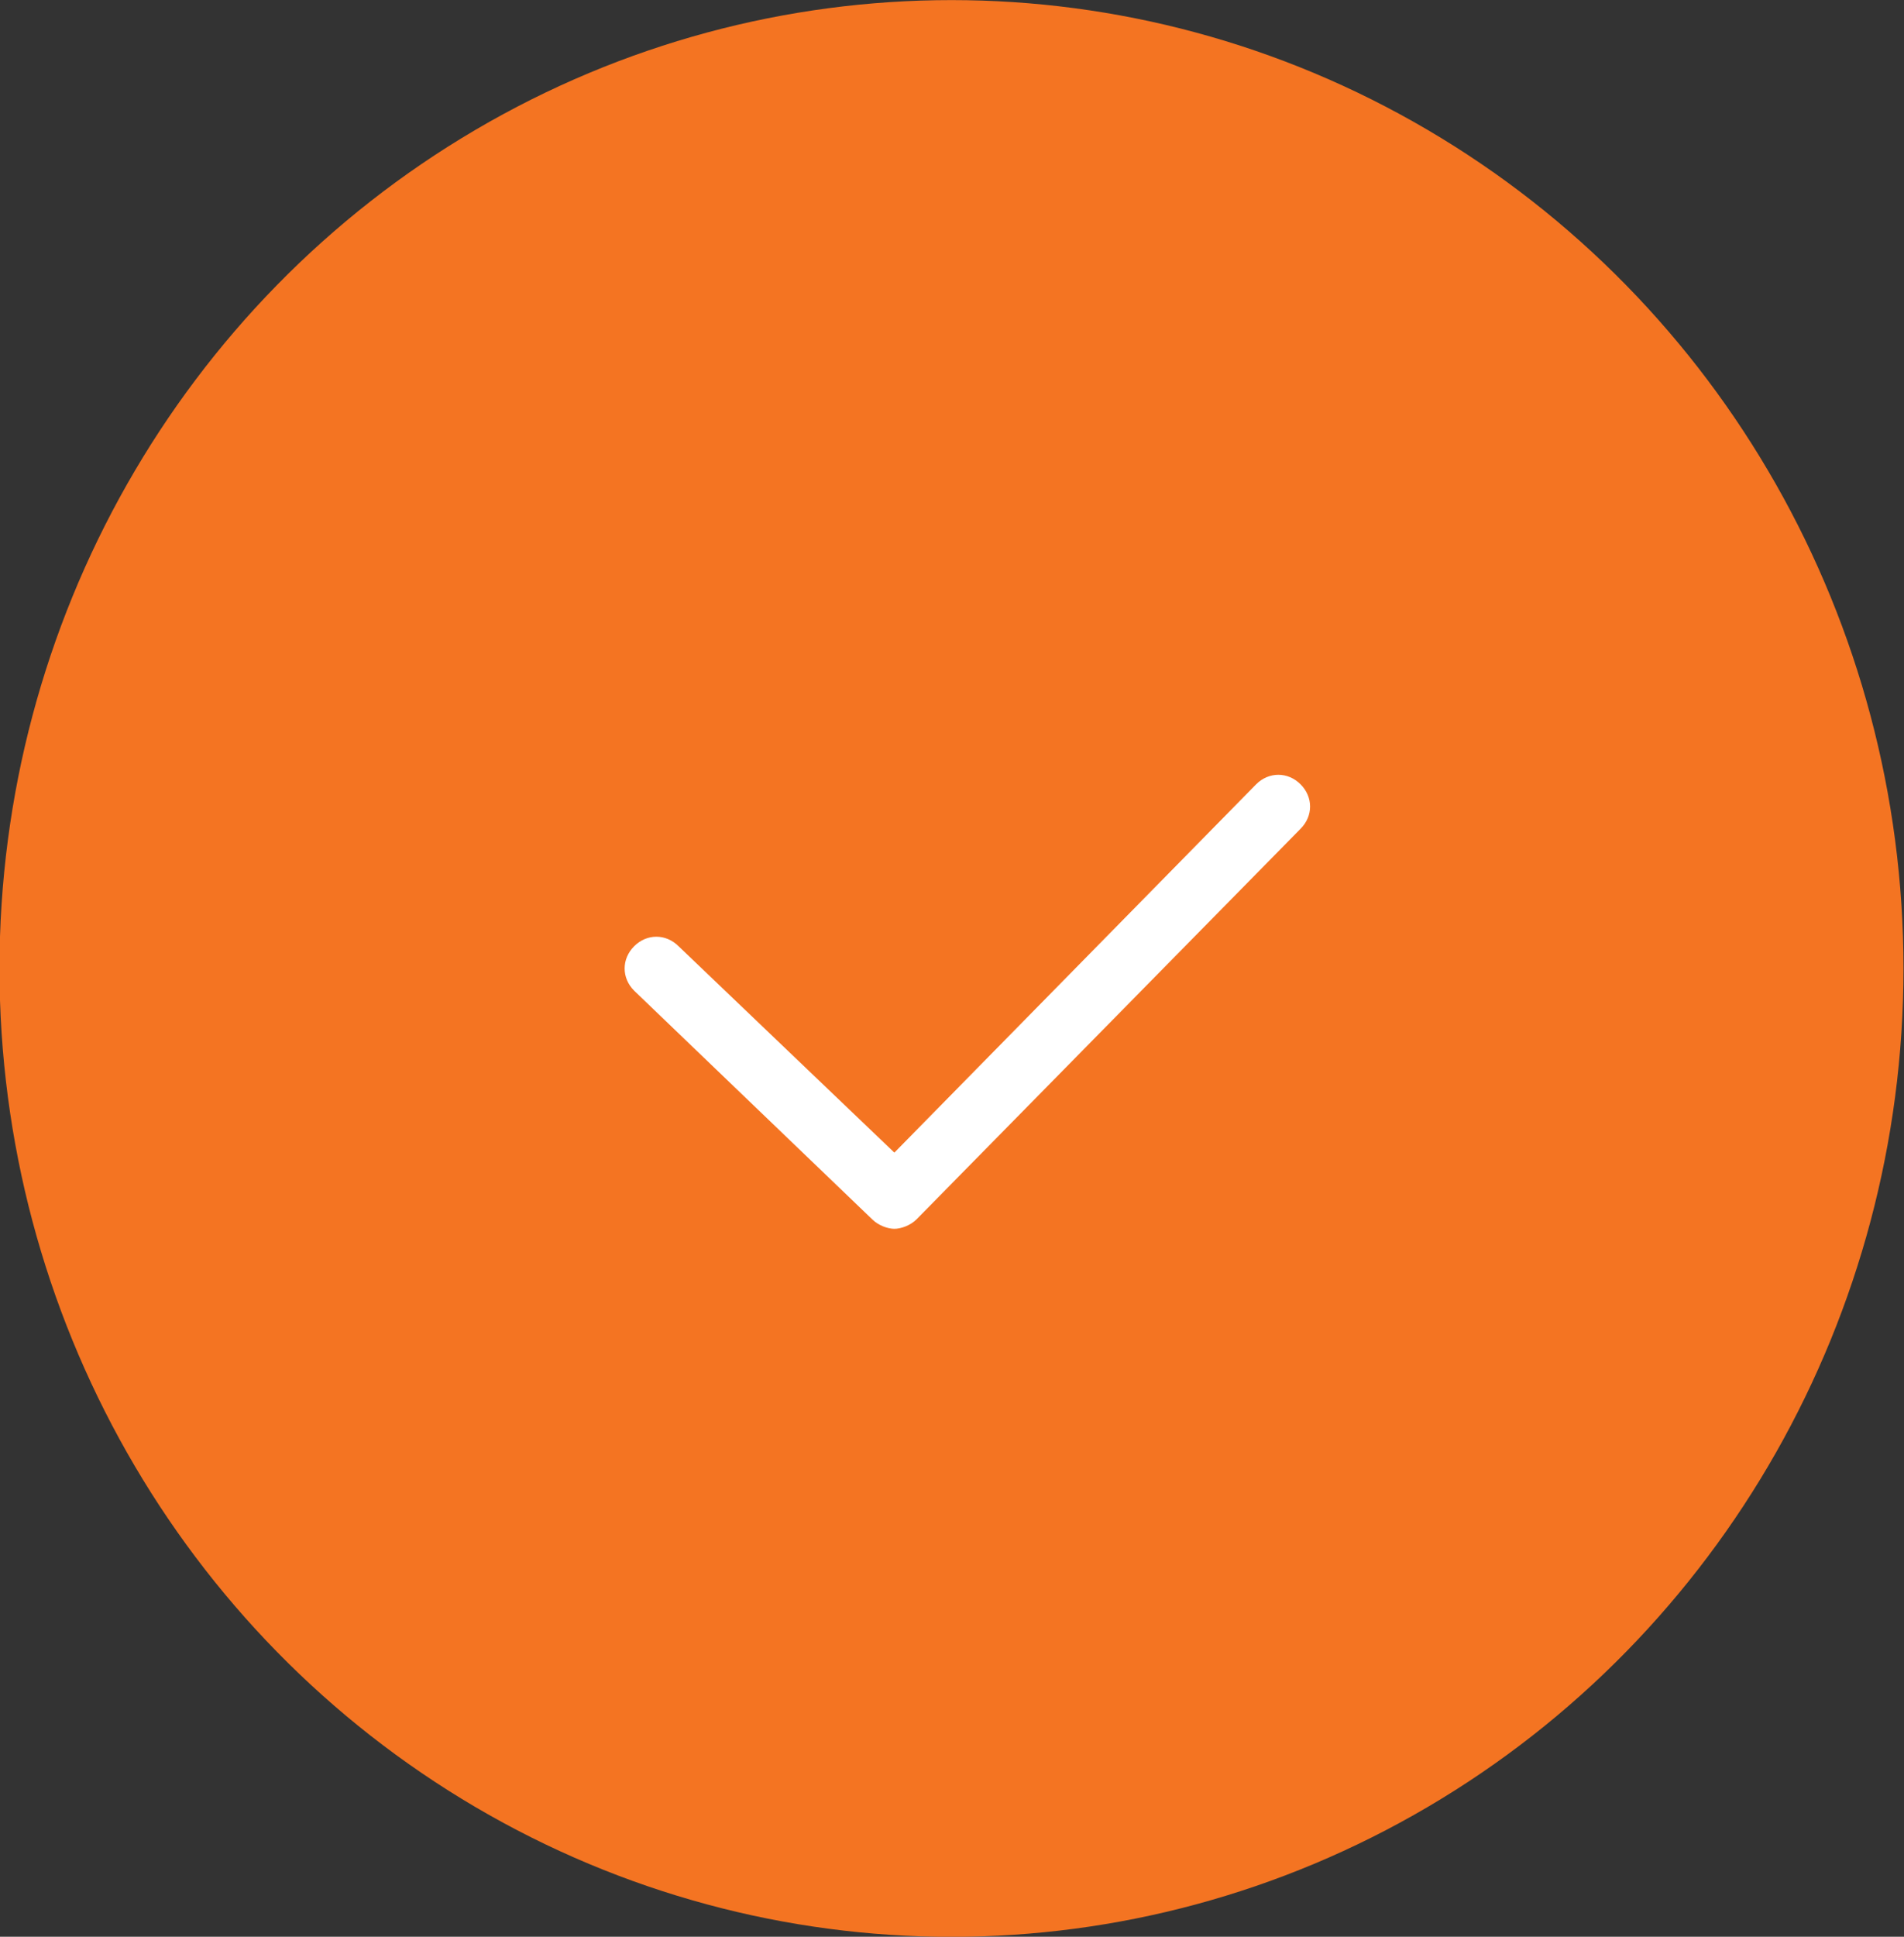 <?xml version="1.0" encoding="utf-8"?>
<!-- Generator: Adobe Illustrator 24.1.1, SVG Export Plug-In . SVG Version: 6.00 Build 0)  -->
<svg version="1.1" id="Layer_1" xmlns="http://www.w3.org/2000/svg" xmlns:xlink="http://www.w3.org/1999/xlink" x="0px" y="0px"
	 viewBox="0 0 60 61" style="enable-background:new 0 0 60 61;" xml:space="preserve">
<rect x="0" y="0" width="60" height="61" fill="#333333" stroke="none"/>
<style type="text/css">
	.st0{fill:#F47422;}
	.st1{fill:#FFFFFF;}
</style>
<g id="Group_282" transform="translate(-0.416 -0.097)">
	<g id="Ellipse_26">
		<ellipse class="st0" cx="30.4" cy="30.6" rx="30" ry="30.5"/>
	</g>
	<g id="Path_128">
		<path class="st1" d="M28.6,38.8c-0.2,0-0.5-0.1-0.7-0.3l-7.5-7.2c-0.4-0.4-0.4-1,0-1.4c0.4-0.4,1-0.4,1.4,0l6.8,6.5L40,24.8
			c0.4-0.4,1-0.4,1.4,0c0.4,0.4,0.4,1,0,1.4L29.3,38.5C29.1,38.7,28.8,38.8,28.6,38.8z"/>
	</g>
</g>
</svg>
